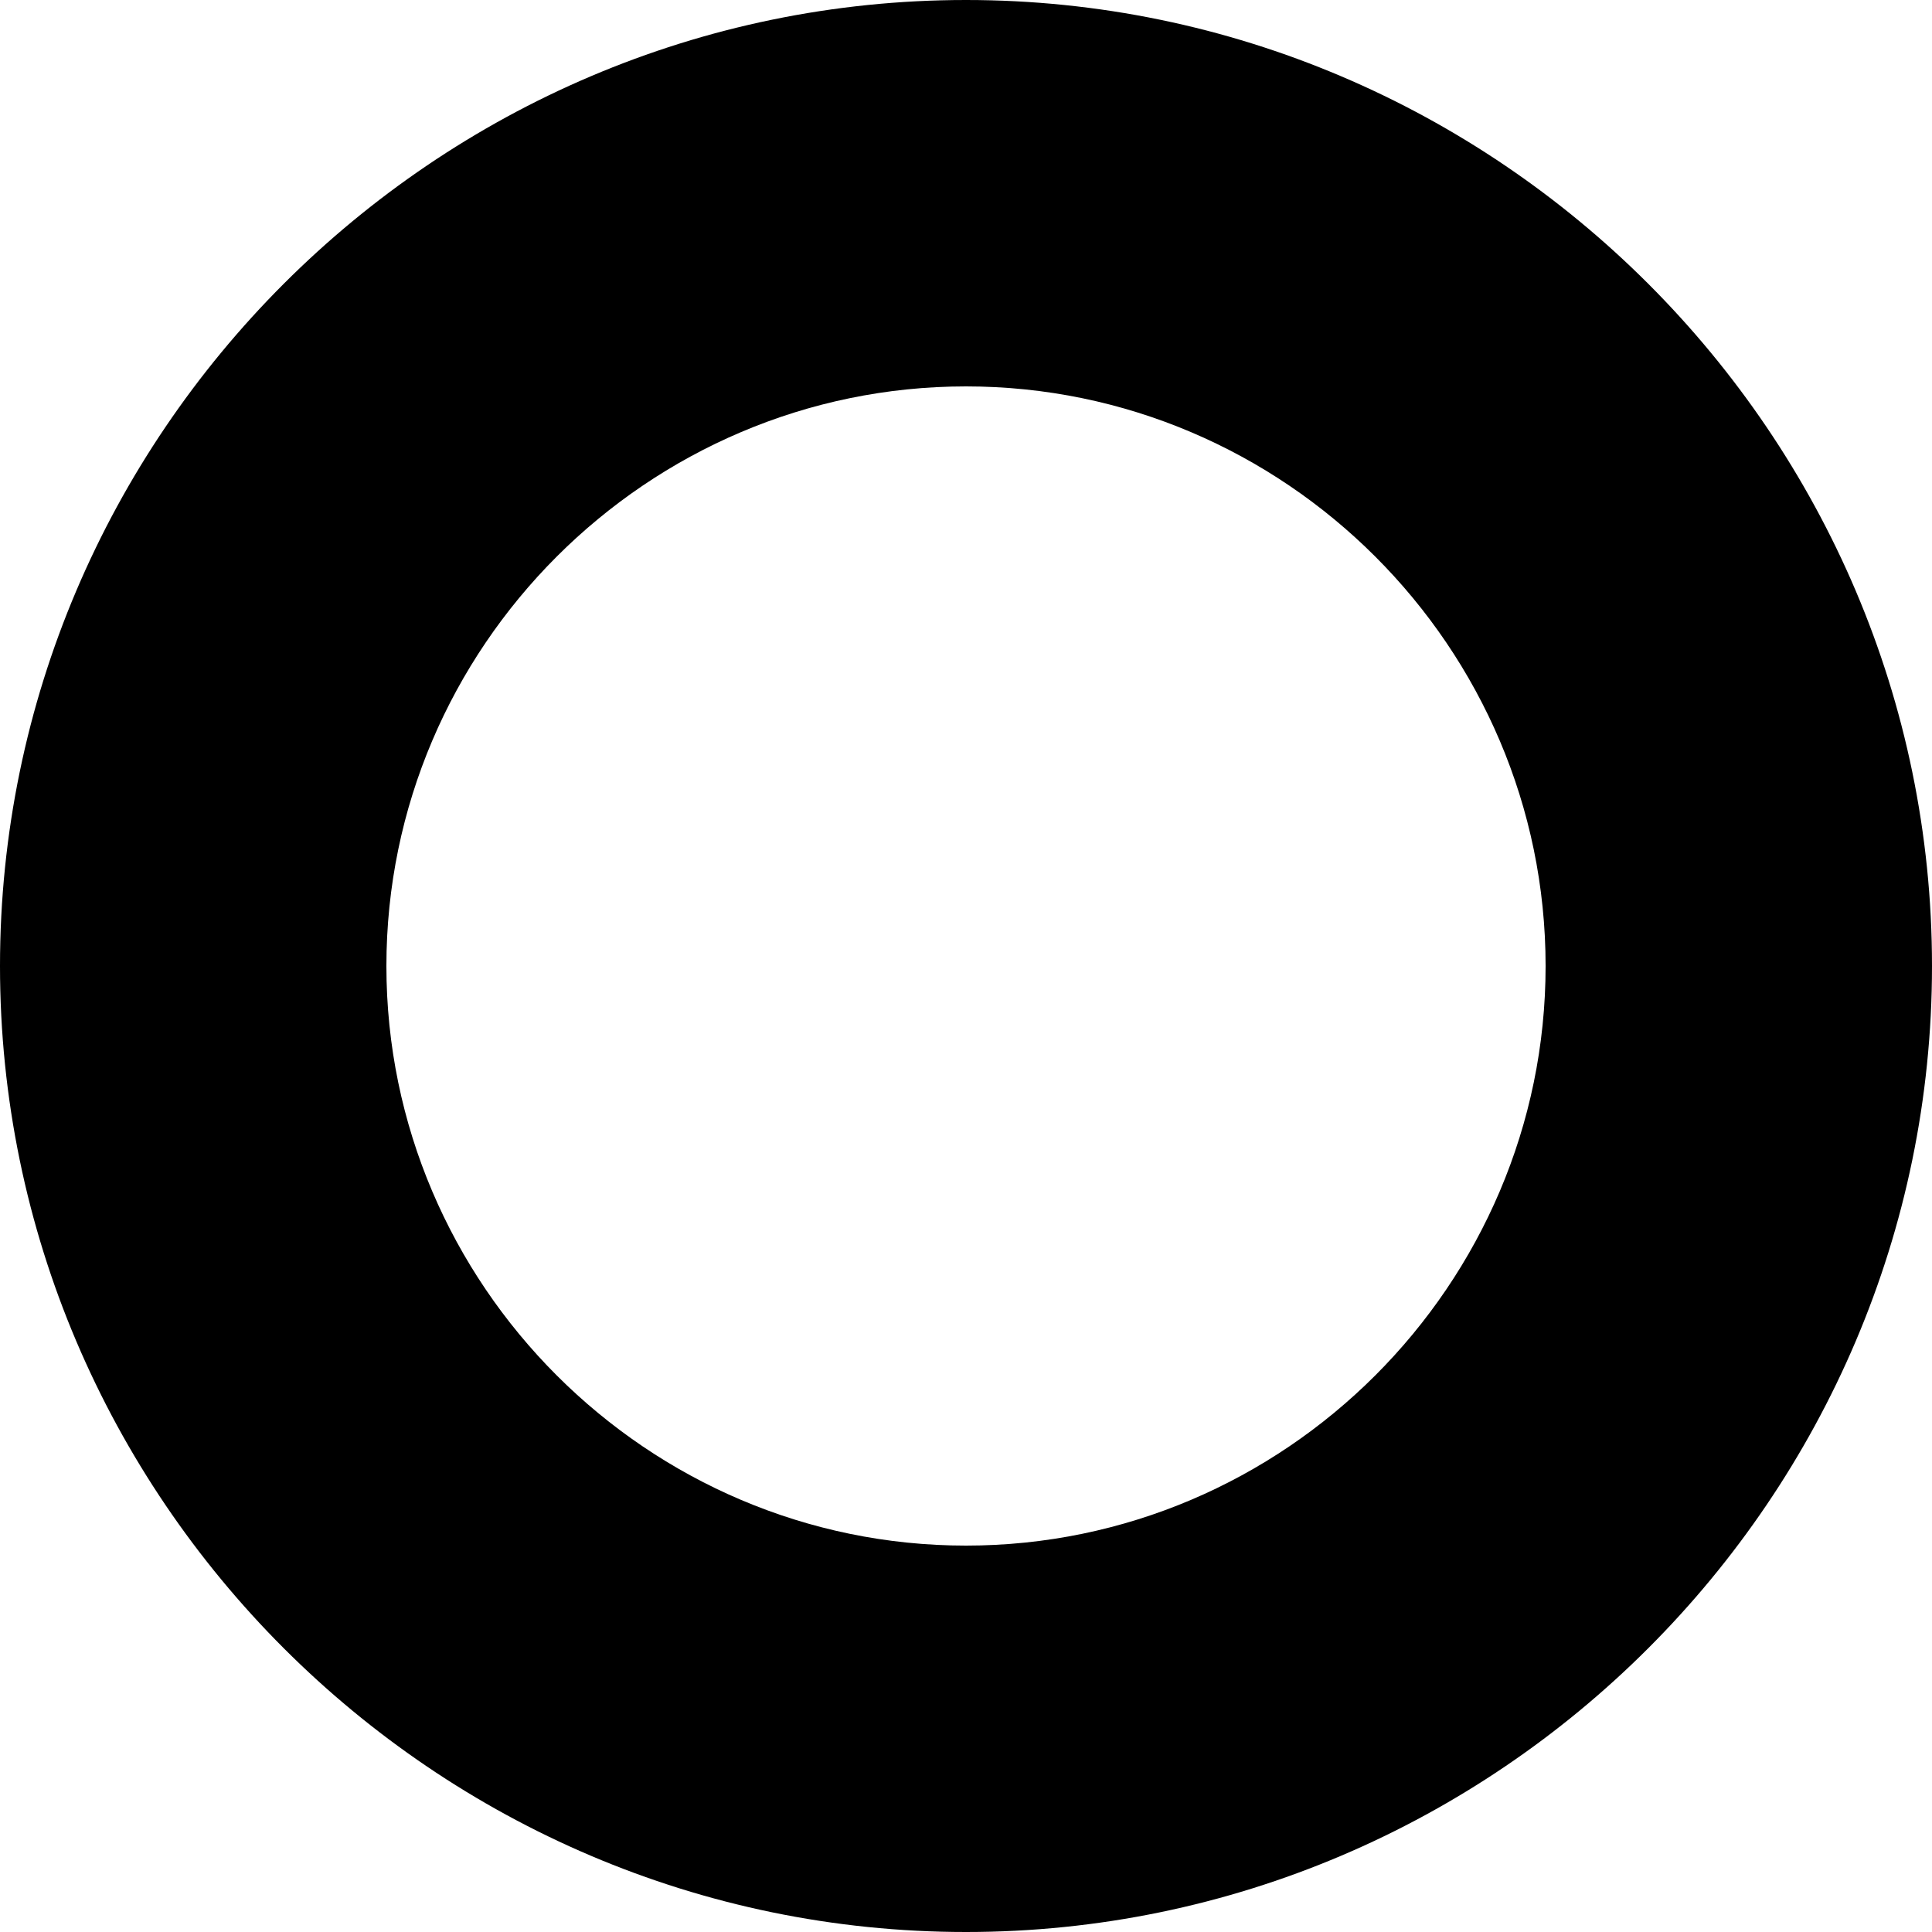 <svg xmlns="http://www.w3.org/2000/svg" viewBox="0 0 1024 1024"><path d="M512 0C230.4 0 0 230.4 0 512s230.4 512 512 512 512-230.4 512-512S793.6 0 512 0zm0 819.2c-168.96 0-307.2-138.24-307.2-307.2S343.04 204.8 512 204.8c168.96 0 307.2 138.24 307.2 307.2 0 168.96-138.24 307.2-307.2 307.2z"/></svg>